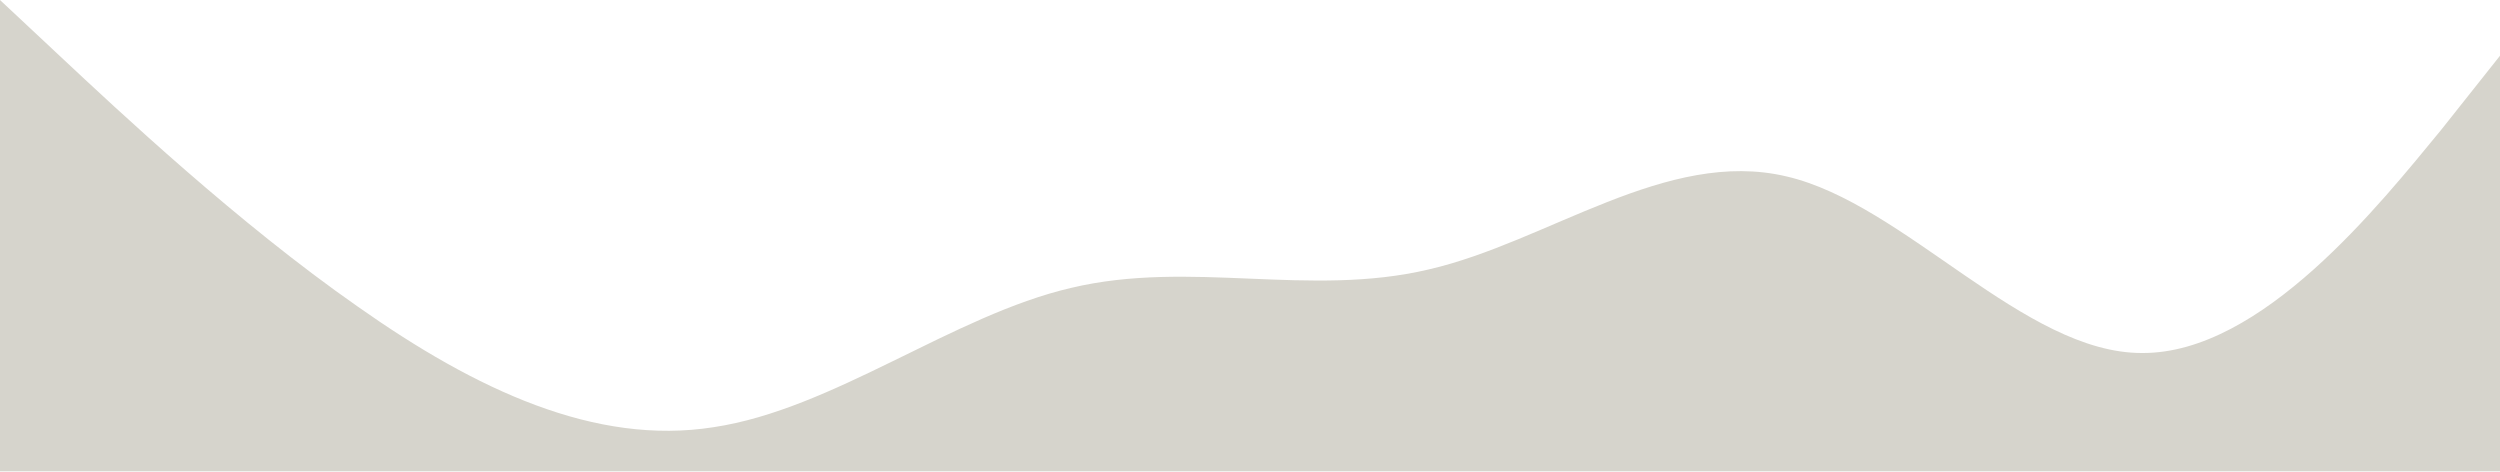 <svg
    width="100%"
    max-height="272"
    viewBox="0 0 1440 272"
    fill="none"
    xmlns="http://www.w3.org/2000/svg"
  >
    <path
      d="M0 0L34.3 32.1C68.6 64.2 137 128.4 206 176.55C274.3 224.7 343 256.8 411 246.067C480 235.734 549 181.566 617 165.817C685.7 149.466 754 171.534 823 155.183C891.4 139.434 960 85.266 1029 101.617C1097.1 117.366 1166 203.634 1234 203.333C1302.9 203.634 1371 117.366 1406 74.933L1440 32.1V271.5C960 271.5 480 271.5 0 271.5V0Z"
      fill="#D6D4CC"
    />
  </svg>
